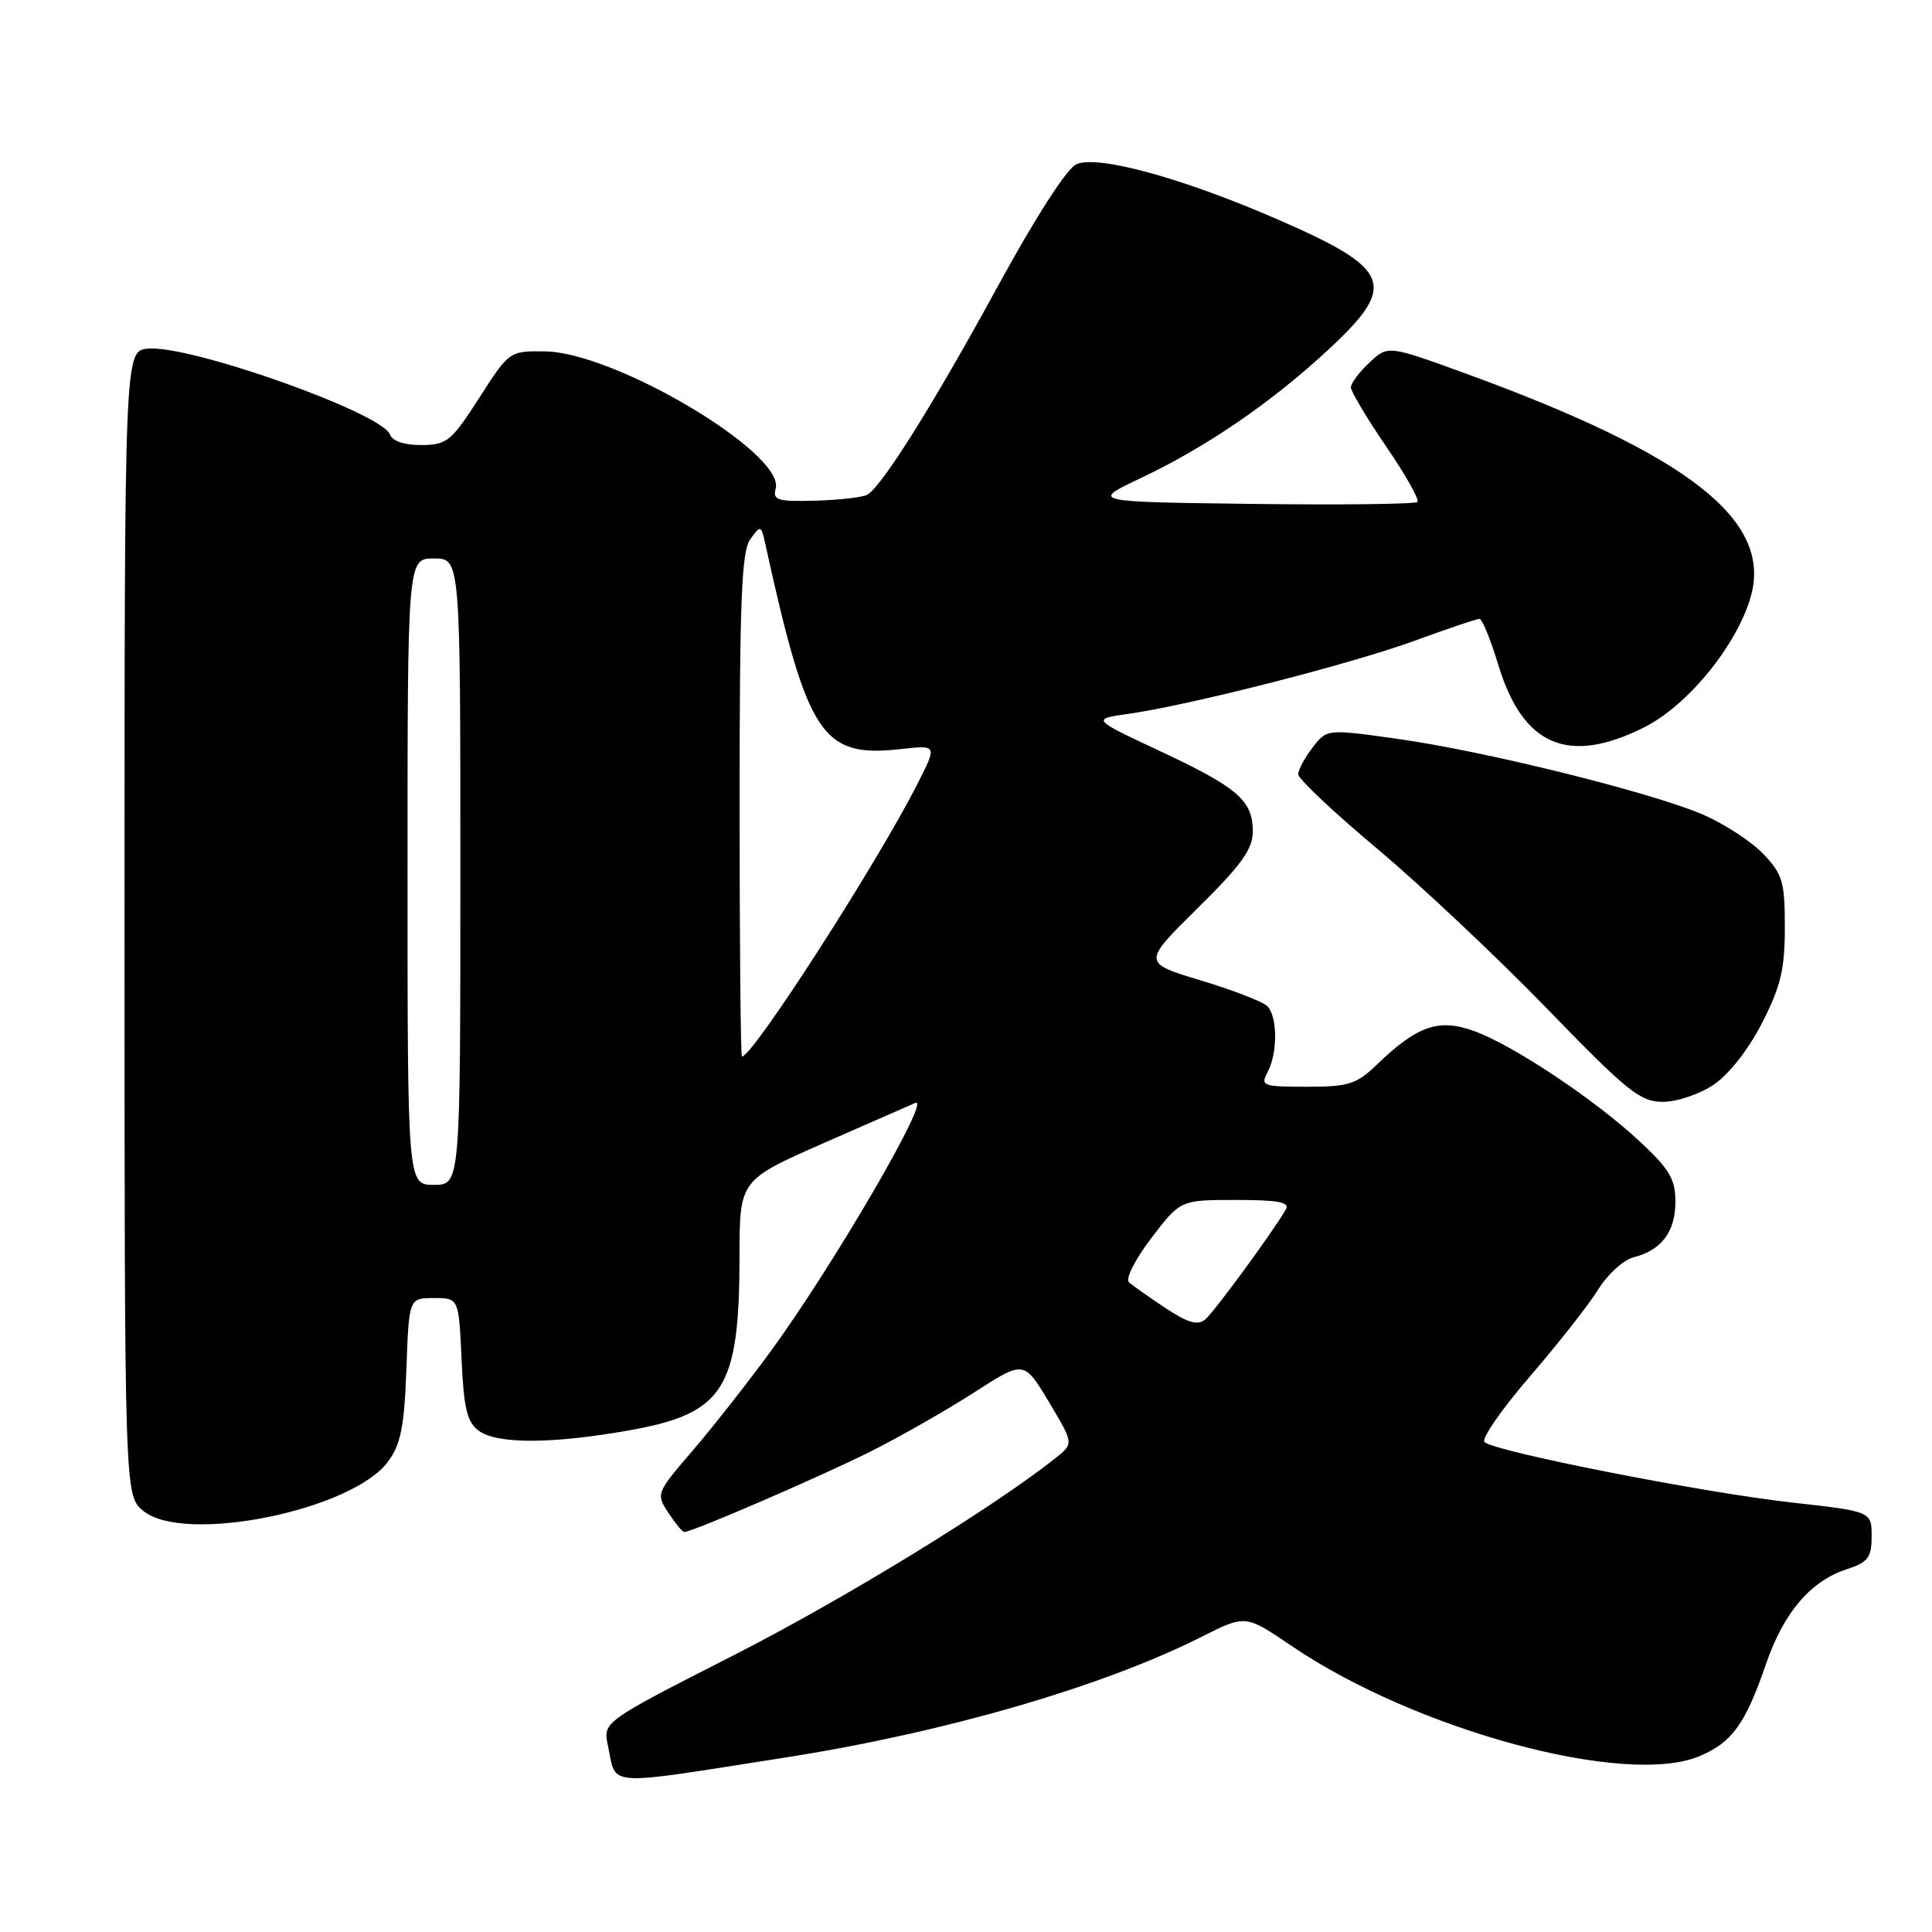 <?xml version="1.0" encoding="UTF-8" standalone="no"?>
<!DOCTYPE svg PUBLIC "-//W3C//DTD SVG 1.1//EN" "http://www.w3.org/Graphics/SVG/1.1/DTD/svg11.dtd" >
<svg xmlns="http://www.w3.org/2000/svg" xmlns:xlink="http://www.w3.org/1999/xlink" version="1.1" viewBox="0 0 256 256">
 <g >
 <path fill="currentColor"
d=" M 104.00 232.89 C 125.08 229.60 146.11 223.50 159.27 216.86 C 165.04 213.95 165.04 213.95 171.13 218.09 C 187.58 229.26 215.42 236.79 225.17 232.71 C 229.51 230.89 231.26 228.46 234.01 220.48 C 236.34 213.69 239.88 209.52 244.66 207.95 C 247.54 207.00 248.00 206.40 248.00 203.56 C 248.00 200.27 248.00 200.27 237.25 199.07 C 225.49 197.75 197.98 192.33 196.70 191.08 C 196.26 190.65 198.97 186.74 202.71 182.40 C 206.46 178.05 210.54 172.86 211.78 170.85 C 213.02 168.85 215.12 166.94 216.45 166.60 C 220.15 165.67 222.00 163.22 222.00 159.25 C 222.00 156.24 221.22 154.92 217.30 151.27 C 211.29 145.66 200.35 138.39 195.22 136.58 C 190.59 134.94 187.76 135.94 182.45 141.06 C 179.74 143.67 178.71 144.00 173.17 144.00 C 167.31 144.00 166.99 143.88 167.96 142.07 C 169.31 139.54 169.29 134.69 167.92 133.32 C 167.33 132.73 163.36 131.19 159.11 129.91 C 151.37 127.57 151.37 127.57 158.68 120.35 C 164.53 114.58 166.00 112.53 166.00 110.14 C 166.00 106.06 163.99 104.33 153.57 99.46 C 144.64 95.28 144.64 95.28 149.57 94.58 C 157.77 93.41 178.95 88.00 187.42 84.91 C 191.80 83.31 195.68 82.00 196.03 82.00 C 196.39 82.00 197.51 84.73 198.52 88.06 C 201.78 98.83 207.76 101.41 217.82 96.40 C 223.68 93.48 230.30 85.32 232.04 78.86 C 234.73 68.84 223.62 60.21 194.20 49.49 C 183.90 45.74 183.90 45.74 181.45 48.05 C 180.10 49.31 179.00 50.79 179.00 51.33 C 179.00 51.87 181.10 55.39 183.67 59.15 C 186.24 62.91 188.11 66.23 187.82 66.51 C 187.53 66.80 177.66 66.92 165.90 66.77 C 144.50 66.50 144.50 66.50 151.18 63.34 C 159.85 59.23 168.39 53.39 175.94 46.40 C 185.30 37.73 184.47 35.66 169.01 28.95 C 156.53 23.54 145.38 20.50 142.61 21.77 C 141.34 22.35 137.15 28.88 132.11 38.12 C 123.75 53.44 116.96 64.29 114.96 65.53 C 114.38 65.89 111.30 66.25 108.11 66.34 C 103.02 66.48 102.37 66.29 102.78 64.73 C 104.00 60.07 81.49 46.68 72.22 46.56 C 67.51 46.50 67.49 46.51 63.50 52.72 C 59.81 58.46 59.22 58.95 55.86 58.97 C 53.60 58.99 52.01 58.46 51.67 57.57 C 50.56 54.68 25.11 45.66 19.58 46.20 C 16.50 46.50 16.50 46.50 16.50 122.34 C 16.50 198.18 16.50 198.18 19.00 200.21 C 24.43 204.63 46.60 200.16 51.41 193.68 C 53.10 191.39 53.57 189.08 53.85 181.43 C 54.19 172.00 54.19 172.00 57.49 172.00 C 60.79 172.00 60.79 172.00 61.16 180.09 C 61.45 186.66 61.89 188.44 63.45 189.59 C 65.88 191.37 73.19 191.34 83.37 189.53 C 95.95 187.29 97.98 184.07 97.99 166.43 C 98.00 156.37 98.00 156.37 109.22 151.43 C 115.39 148.72 120.82 146.34 121.29 146.14 C 123.50 145.22 110.41 167.70 102.16 179.00 C 99.15 183.12 94.48 189.07 91.79 192.20 C 86.96 197.82 86.91 197.94 88.56 200.45 C 89.48 201.85 90.43 203.00 90.67 203.00 C 91.73 203.00 108.80 195.62 115.34 192.34 C 119.28 190.36 125.47 186.83 129.09 184.50 C 135.68 180.25 135.68 180.25 138.98 185.76 C 142.28 191.28 142.28 191.28 139.89 193.18 C 131.63 199.76 111.76 211.93 97.04 219.42 C 79.88 228.16 79.88 228.16 80.56 231.33 C 81.73 236.83 79.69 236.69 104.00 232.89 Z  M 227.08 143.72 C 229.08 142.38 231.70 139.03 233.48 135.55 C 235.95 130.71 236.50 128.44 236.50 122.89 C 236.50 116.82 236.21 115.84 233.63 113.14 C 232.06 111.49 228.46 109.15 225.63 107.93 C 218.77 104.98 196.74 99.52 185.16 97.90 C 175.82 96.59 175.82 96.59 173.93 99.05 C 172.89 100.40 172.03 101.99 172.02 102.59 C 172.01 103.19 176.71 107.62 182.46 112.44 C 188.21 117.26 198.32 126.78 204.94 133.60 C 215.64 144.64 217.33 146.00 220.33 146.00 C 222.19 146.00 225.23 144.98 227.08 143.72 Z  M 154.44 173.33 C 152.27 171.89 150.10 170.36 149.60 169.91 C 149.10 169.46 150.38 166.91 152.56 164.05 C 156.41 159.00 156.41 159.00 163.76 159.00 C 169.37 159.00 170.94 159.30 170.39 160.25 C 168.56 163.38 160.87 173.87 159.68 174.85 C 158.70 175.66 157.38 175.28 154.44 173.33 Z  M 54.00 115.50 C 54.00 74.00 54.00 74.00 57.50 74.00 C 61.00 74.00 61.00 74.00 61.00 115.50 C 61.00 157.00 61.00 157.00 57.50 157.00 C 54.00 157.00 54.00 157.00 54.00 115.50 Z  M 98.00 106.69 C 98.00 79.51 98.26 73.03 99.42 71.44 C 100.79 69.56 100.85 69.58 101.39 72.00 C 107.02 97.61 108.90 100.44 119.43 99.25 C 124.18 98.72 124.18 98.72 121.59 103.82 C 116.23 114.40 99.75 140.00 98.31 140.00 C 98.14 140.00 98.00 125.01 98.00 106.69 Z "/>
</g>
</svg>